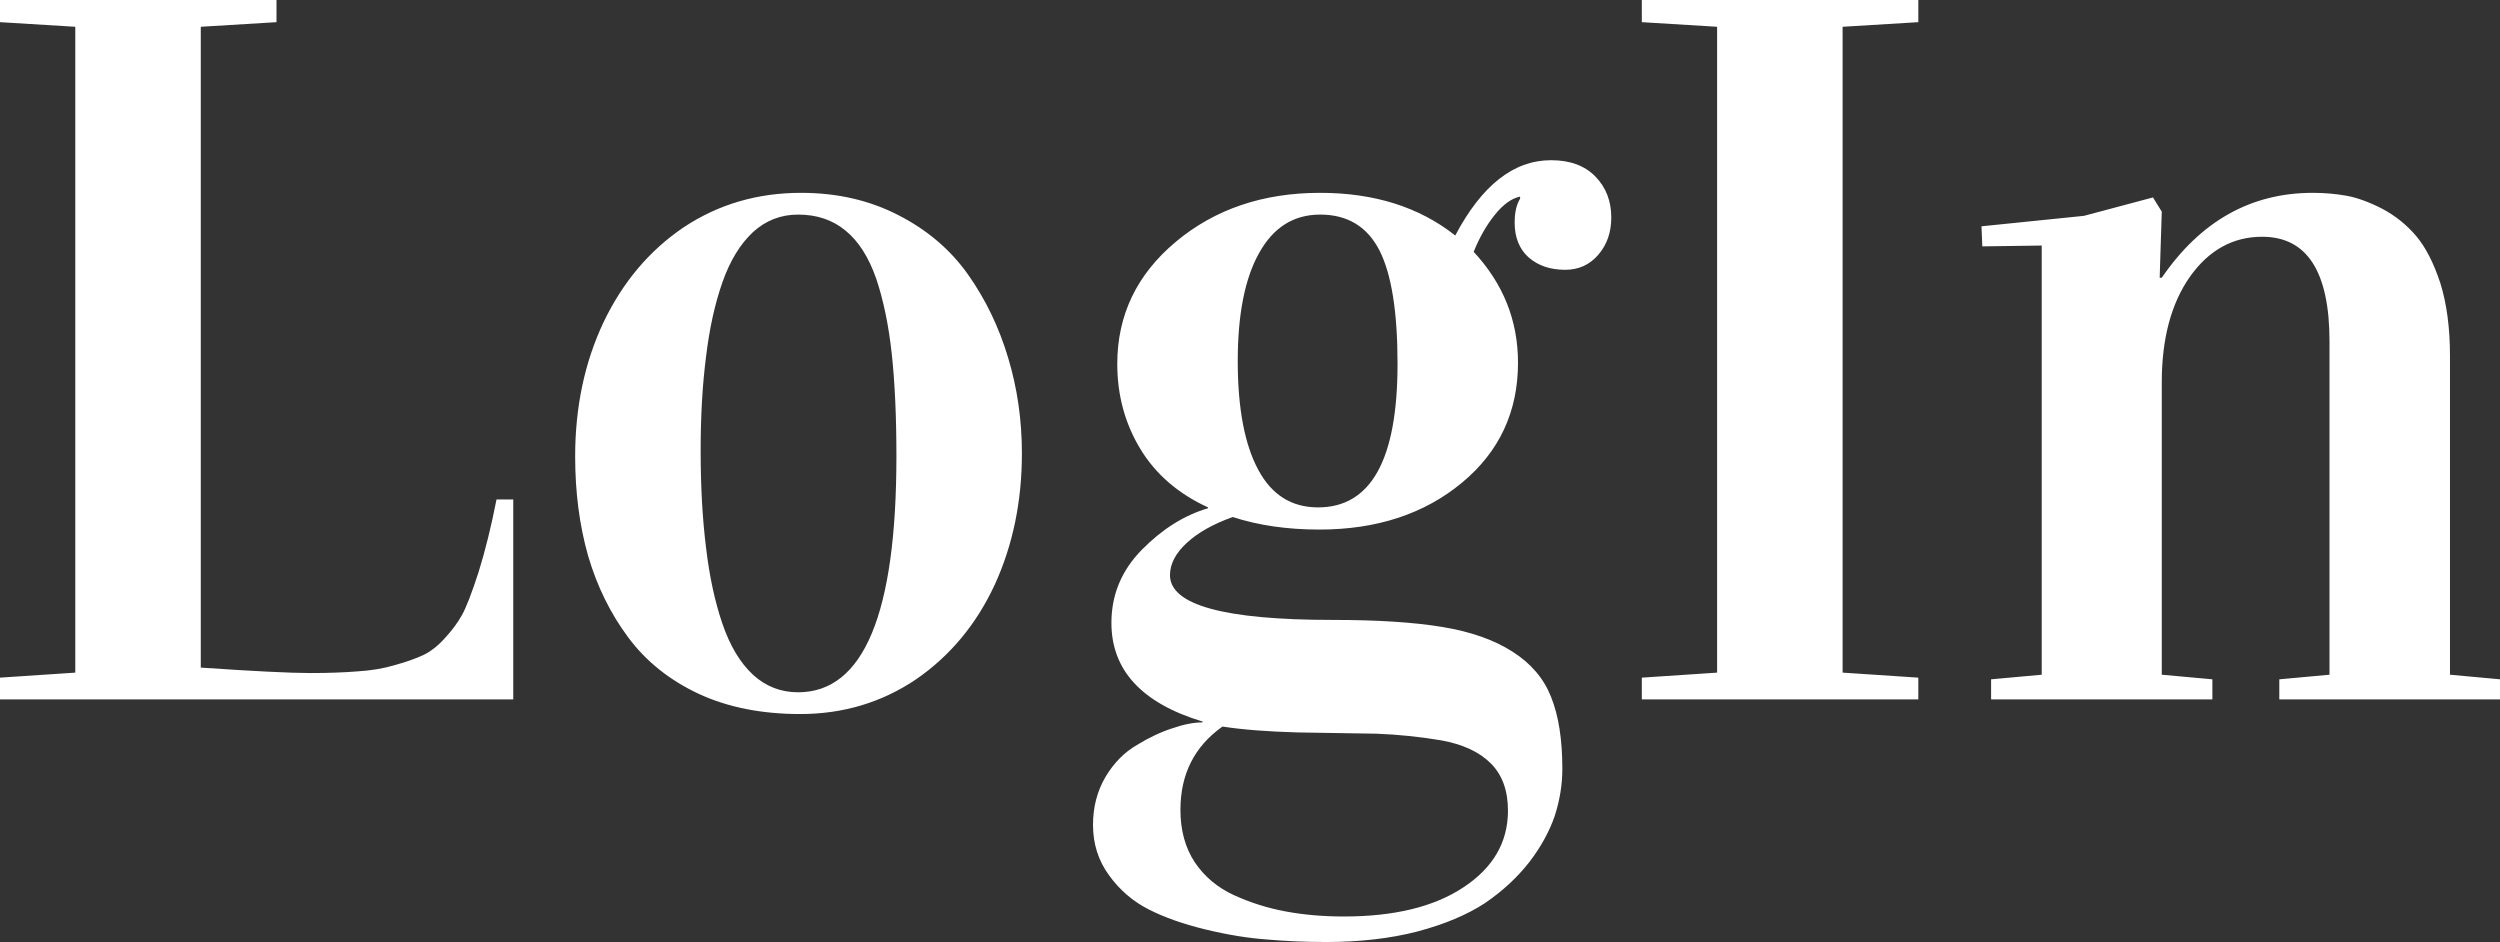 <?xml version="1.0" standalone="no"?>
<svg xmlns="http://www.w3.org/2000/svg" viewBox="0 0 59.766 22.523" width="59.766" height="22.523"><rect x="0" y="0" width="59.766" height="22.523" fill="#333333" stroke="none"/><path fill="#ffffff" fill-rule="nonzero" d="M12.27 16.72L0 16.72L0 16.20L1.80 16.08L1.80 0.64L0 0.53L0 0L6.61 0L6.61 0.53L4.80 0.64L4.80 15.96Q6.71 16.09 7.42 16.09L7.42 16.09Q8.06 16.09 8.55 16.05Q9.04 16.02 9.44 15.90Q9.84 15.79 10.12 15.66Q10.39 15.53 10.64 15.25Q10.89 14.98 11.04 14.71Q11.19 14.45 11.44 13.68Q11.68 12.91 11.87 11.94L11.87 11.94L12.27 11.94L12.27 16.72ZM13.75 10.91L13.75 10.91Q13.75 9.14 14.43 7.70Q15.12 6.26 16.35 5.43Q17.59 4.61 19.15 4.61L19.15 4.61Q20.44 4.61 21.47 5.14Q22.51 5.67 23.14 6.56Q23.77 7.45 24.10 8.55Q24.43 9.64 24.43 10.84L24.43 10.84Q24.43 12.56 23.78 13.98Q23.12 15.40 21.90 16.24Q20.67 17.07 19.13 17.07L19.13 17.07Q17.75 17.07 16.71 16.59Q15.66 16.10 15.02 15.24Q14.38 14.38 14.06 13.29Q13.75 12.20 13.75 10.91ZM16.75 10.77L16.75 10.77Q16.75 12.07 16.88 13.10Q17.00 14.12 17.27 14.91Q17.54 15.70 18 16.13Q18.46 16.55 19.08 16.55L19.08 16.55Q21.43 16.55 21.43 10.91L21.43 10.91Q21.43 9.49 21.32 8.47Q21.21 7.45 20.95 6.67Q20.68 5.89 20.21 5.51Q19.75 5.13 19.08 5.13L19.08 5.13Q18.46 5.13 18 5.55Q17.54 5.98 17.27 6.75Q17.00 7.52 16.88 8.52Q16.75 9.52 16.75 10.77ZM26.13 19.72L26.13 19.72Q26.13 19.08 26.43 18.57Q26.73 18.07 27.18 17.81Q27.62 17.54 28.03 17.41Q28.43 17.27 28.75 17.27L28.75 17.27L28.75 17.25Q26.57 16.59 26.57 14.89L26.57 14.89Q26.57 13.88 27.30 13.14Q28.03 12.40 28.88 12.15L28.88 12.15L28.88 12.13Q27.81 11.64 27.26 10.73Q26.71 9.82 26.71 8.70L26.71 8.70Q26.71 6.95 28.11 5.78Q29.51 4.61 31.56 4.61L31.56 4.61Q33.50 4.61 34.79 5.63L34.79 5.63Q35.74 3.83 37.08 3.83L37.08 3.83Q37.76 3.83 38.14 4.22Q38.52 4.61 38.52 5.20L38.52 5.20Q38.52 5.73 38.21 6.09Q37.90 6.45 37.42 6.45L37.42 6.45Q36.88 6.45 36.54 6.15Q36.21 5.85 36.21 5.32L36.21 5.32Q36.21 4.96 36.34 4.75L36.34 4.75L36.34 4.70Q36.04 4.76 35.74 5.13Q35.44 5.50 35.23 6.02L35.23 6.02Q36.29 7.16 36.29 8.67L36.29 8.67Q36.29 10.43 34.95 11.54Q33.60 12.66 31.54 12.66L31.54 12.66Q30.39 12.66 29.47 12.36L29.47 12.36Q28.77 12.61 28.37 12.98Q27.97 13.35 27.97 13.75L27.97 13.75Q27.97 14.82 31.86 14.82L31.86 14.82Q33.47 14.82 34.49 14.99Q35.51 15.16 36.16 15.58Q36.82 16.00 37.08 16.66Q37.35 17.33 37.35 18.38L37.35 18.38Q37.35 18.94 37.17 19.50Q36.98 20.06 36.56 20.61Q36.13 21.16 35.50 21.59Q34.86 22.01 33.88 22.27Q32.91 22.52 31.70 22.52L31.70 22.52Q30.97 22.52 30.29 22.46Q29.60 22.41 28.82 22.22Q28.03 22.03 27.46 21.74Q26.89 21.45 26.51 20.92Q26.13 20.40 26.13 19.72ZM28.22 19.36L28.22 19.36Q28.22 20.09 28.56 20.61Q28.91 21.13 29.50 21.40Q30.09 21.67 30.74 21.79Q31.38 21.91 32.13 21.91L32.13 21.91Q33.94 21.91 34.99 21.21Q36.05 20.51 36.05 19.38L36.05 19.38Q36.05 18.66 35.64 18.25Q35.23 17.84 34.46 17.70Q33.69 17.57 32.91 17.54L32.91 17.54L31.03 17.51Q29.94 17.48 29.23 17.37L29.23 17.37L29.21 17.38Q28.22 18.09 28.22 19.36ZM29.59 8.63L29.59 8.63Q29.59 10.32 30.08 11.23Q30.56 12.13 31.51 12.13L31.51 12.13Q33.41 12.13 33.41 8.70L33.41 8.70Q33.41 6.84 32.98 5.99Q32.54 5.13 31.56 5.13L31.56 5.13Q30.61 5.13 30.10 6.05Q29.59 6.96 29.59 8.63ZM45.86 16.72L39.25 16.72L39.25 16.20L41.05 16.08L41.05 0.64L39.25 0.53L39.25 0L45.86 0L45.86 0.53L44.05 0.64L44.05 16.08L45.86 16.20L45.86 16.72ZM47.39 5.89L47.37 5.41L49.82 5.16L51.47 4.72L51.68 5.06L51.63 6.64L51.68 6.64Q53.07 4.61 55.29 4.61L55.29 4.61Q55.71 4.61 56.10 4.68Q56.48 4.75 56.95 4.99Q57.42 5.24 57.76 5.64Q58.10 6.04 58.34 6.77Q58.57 7.51 58.57 8.50L58.57 8.50L58.57 16.13L59.77 16.24L59.77 16.72L54.49 16.72L54.49 16.24L55.69 16.13L55.69 8.16Q55.69 5.66 54.08 5.66L54.08 5.66Q53.03 5.66 52.35 6.62Q51.68 7.58 51.68 9.14L51.68 9.14L51.68 16.13L52.89 16.24L52.89 16.72L47.60 16.72L47.60 16.24L48.81 16.13L48.81 5.87L47.39 5.89Z"></path></svg>